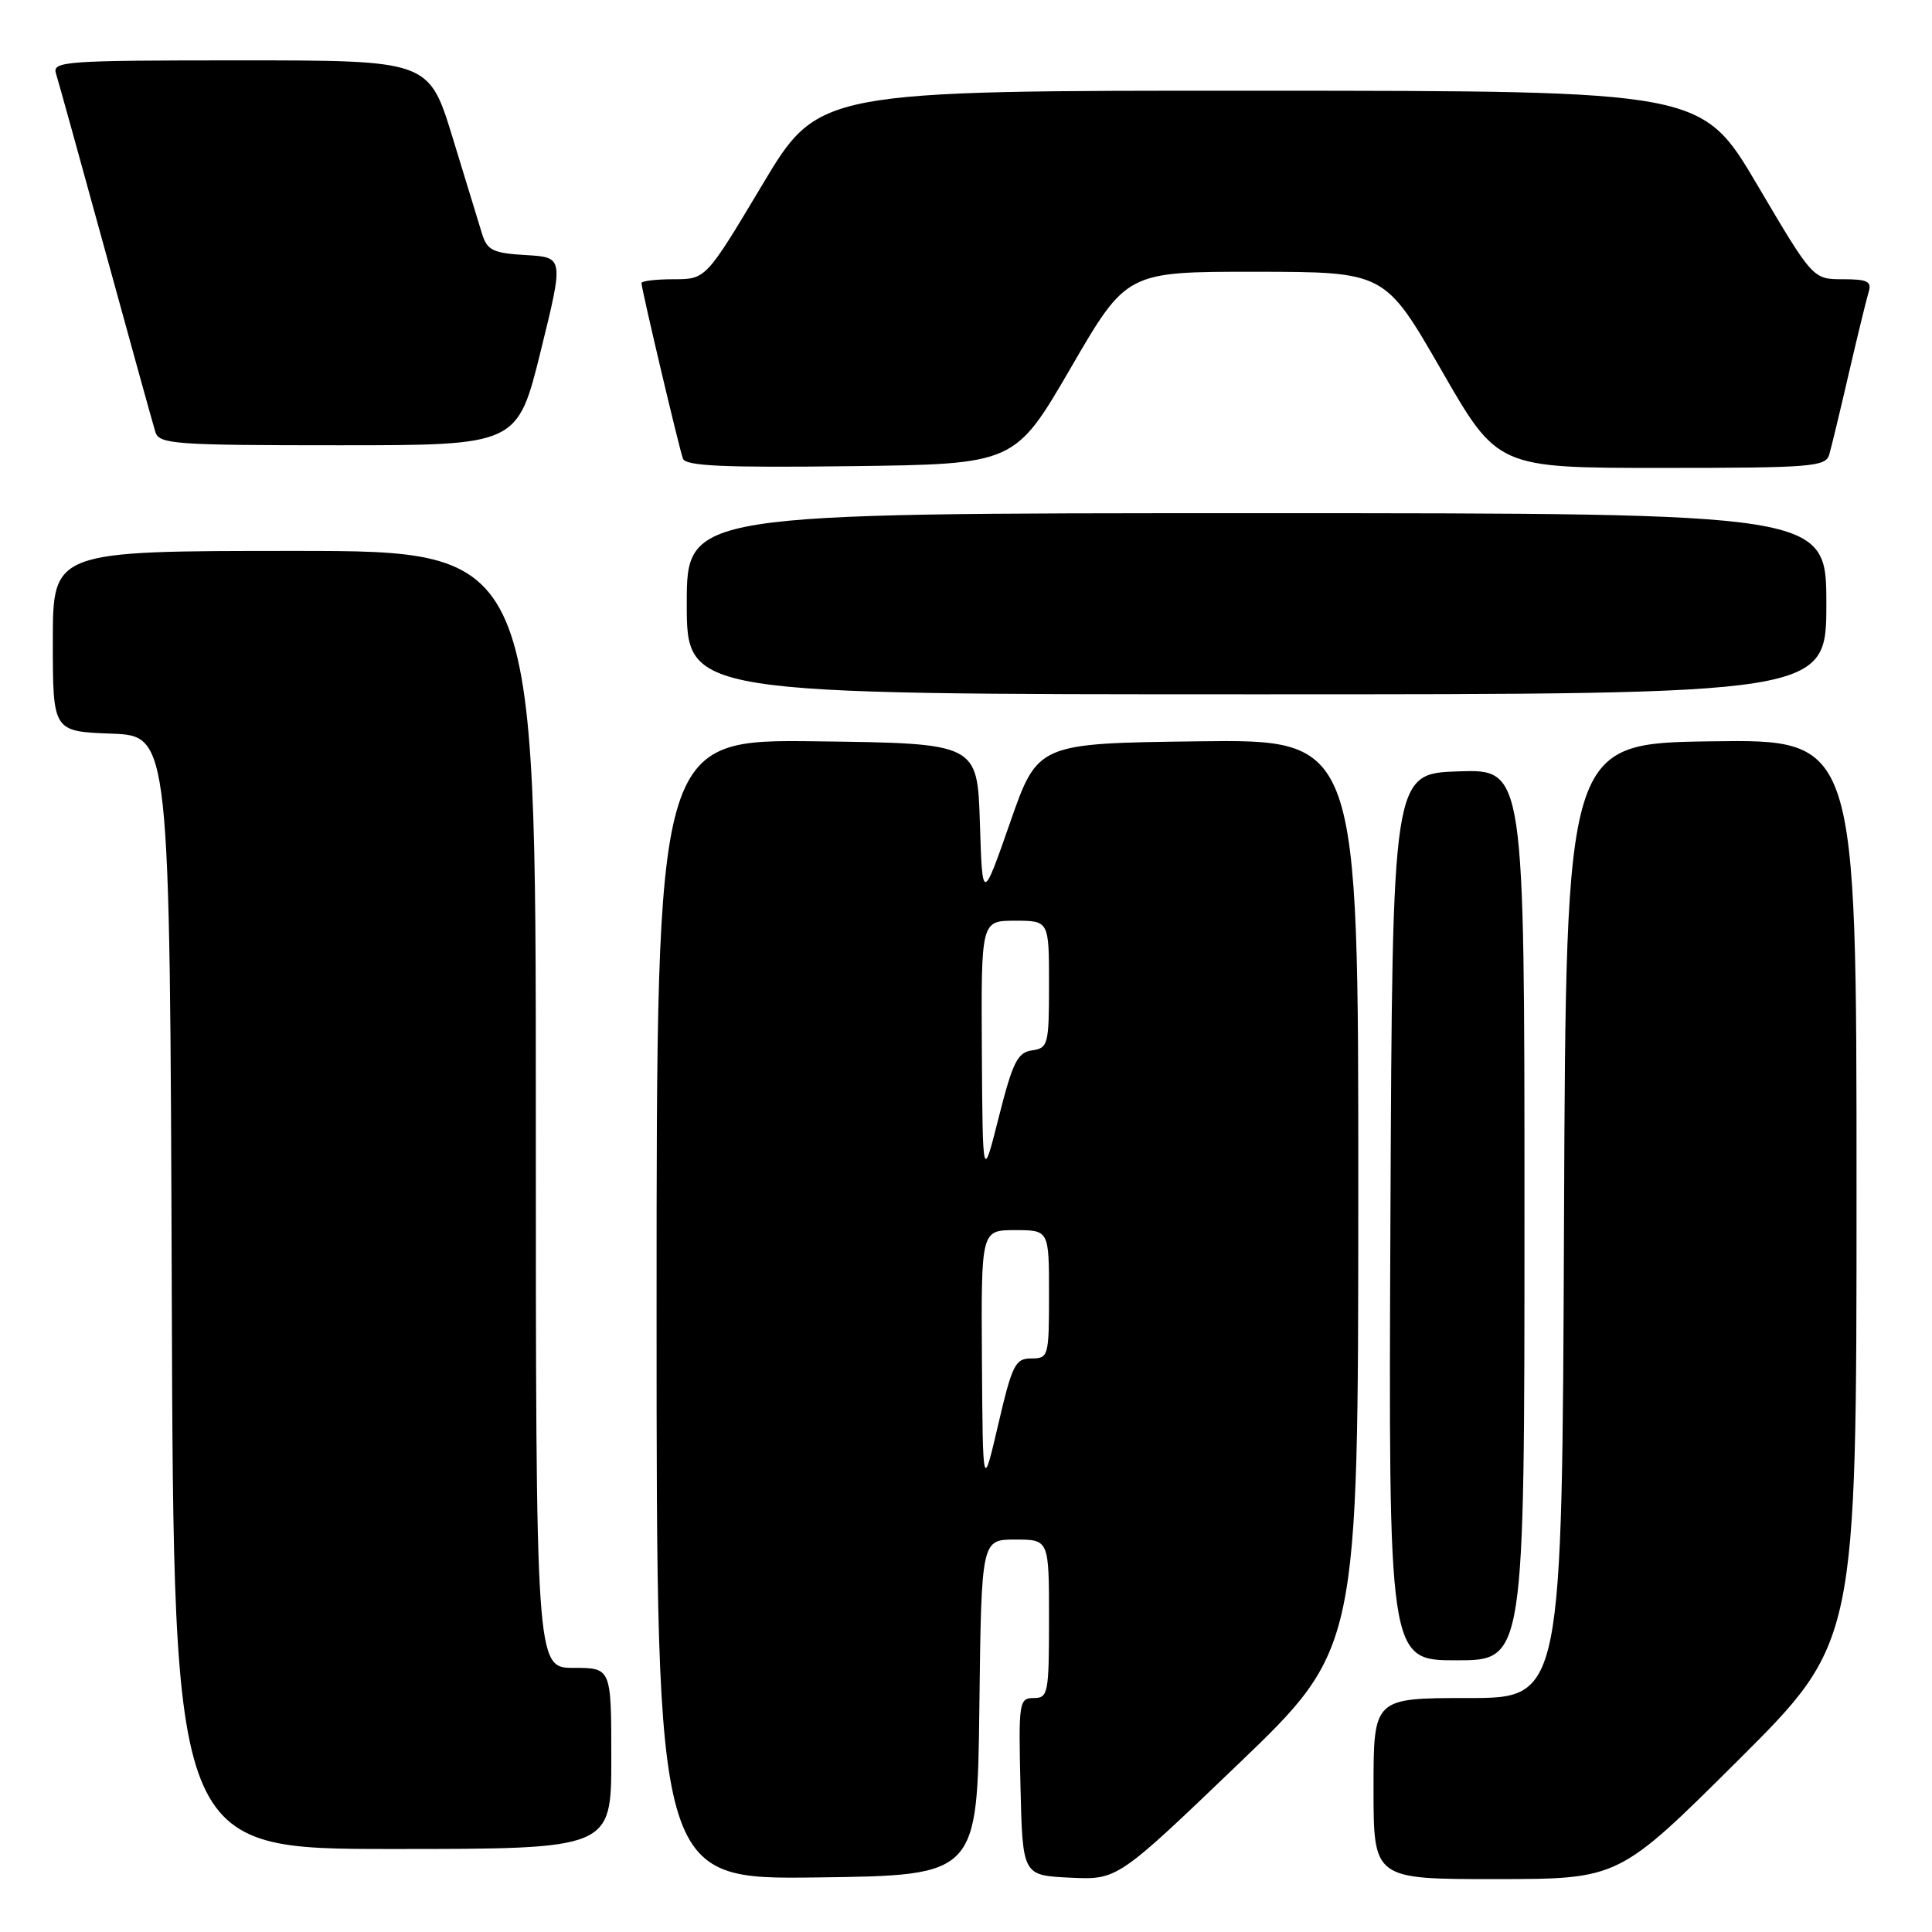 <?xml version="1.0" encoding="UTF-8" standalone="no"?>
<!DOCTYPE svg PUBLIC "-//W3C//DTD SVG 1.1//EN" "http://www.w3.org/Graphics/SVG/1.1/DTD/svg11.dtd" >
<svg xmlns="http://www.w3.org/2000/svg" xmlns:xlink="http://www.w3.org/1999/xlink" version="1.1" viewBox="0 0 256 256">
 <g >
 <path fill="currentColor"
d=" M 129.77 226.25 C 130.04 204.00 130.04 204.00 134.52 204.00 C 139.00 204.00 139.00 204.00 139.00 214.50 C 139.00 224.39 138.88 225.00 136.97 225.00 C 135.03 225.00 134.95 225.51 135.22 236.75 C 135.50 248.50 135.50 248.50 141.78 248.80 C 148.06 249.10 148.06 249.10 164.02 233.80 C 179.97 218.50 179.97 218.50 179.98 158.23 C 180.00 97.96 180.00 97.96 158.75 98.23 C 137.50 98.50 137.50 98.50 133.84 109.00 C 130.17 119.50 130.17 119.50 129.84 109.00 C 129.50 98.50 129.50 98.50 108.25 98.23 C 87.00 97.96 87.00 97.96 87.00 173.50 C 87.00 249.04 87.00 249.04 108.25 248.77 C 129.50 248.50 129.50 248.50 129.77 226.25 Z  M 230.25 233.31 C 246.00 217.63 246.00 217.63 246.00 157.79 C 246.00 97.96 246.00 97.96 226.75 98.23 C 207.50 98.50 207.50 98.50 207.24 161.75 C 206.99 225.00 206.99 225.00 194.49 225.00 C 182.00 225.00 182.00 225.00 182.00 237.00 C 182.00 249.00 182.00 249.00 198.25 248.99 C 214.50 248.98 214.50 248.98 230.25 233.31 Z  M 81.00 233.00 C 81.00 221.00 81.00 221.00 76.00 221.00 C 71.00 221.00 71.00 221.00 71.00 147.00 C 71.00 73.00 71.00 73.00 39.00 73.00 C 7.00 73.00 7.00 73.00 7.00 84.96 C 7.00 96.92 7.00 96.92 14.75 97.21 C 22.50 97.50 22.50 97.50 22.76 171.25 C 23.01 245.00 23.01 245.00 52.01 245.00 C 81.00 245.00 81.00 245.00 81.00 233.00 Z  M 202.00 160.96 C 202.00 101.92 202.00 101.92 193.25 102.21 C 184.50 102.50 184.50 102.50 184.24 161.25 C 183.98 220.00 183.98 220.00 192.99 220.00 C 202.00 220.00 202.00 220.00 202.00 160.96 Z  M 242.00 80.00 C 242.00 68.00 242.00 68.00 166.50 68.00 C 91.00 68.00 91.00 68.00 91.00 80.00 C 91.00 92.00 91.00 92.00 166.50 92.00 C 242.00 92.00 242.00 92.00 242.00 80.00 Z  M 141.88 48.75 C 149.28 36.00 149.28 36.00 166.39 36.01 C 183.50 36.03 183.50 36.03 190.97 49.01 C 198.43 62.00 198.43 62.00 220.15 62.00 C 239.97 62.00 241.91 61.85 242.38 60.25 C 242.66 59.29 243.83 54.45 244.97 49.50 C 246.12 44.55 247.30 39.71 247.59 38.75 C 248.05 37.29 247.49 37.00 244.18 37.00 C 240.22 37.00 240.22 37.00 232.86 24.52 C 225.50 12.04 225.50 12.04 166.98 12.02 C 108.47 12.00 108.47 12.00 101.00 24.50 C 93.53 37.00 93.53 37.00 89.27 37.00 C 86.92 37.00 85.00 37.23 85.00 37.51 C 85.00 38.29 89.97 59.33 90.49 60.77 C 90.85 61.75 95.84 61.98 112.71 61.77 C 134.47 61.50 134.47 61.50 141.88 48.75 Z  M 71.64 46.55 C 74.71 34.09 74.71 34.09 69.68 33.80 C 65.32 33.54 64.56 33.17 63.88 31.00 C 63.46 29.62 61.70 23.89 59.98 18.25 C 56.84 8.00 56.84 8.00 31.85 8.00 C 8.51 8.00 6.90 8.12 7.42 9.75 C 7.72 10.71 10.69 21.40 14.01 33.50 C 17.33 45.60 20.29 56.29 20.59 57.25 C 21.09 58.85 23.14 59.00 44.85 59.00 C 68.56 59.00 68.56 59.00 71.64 46.55 Z  M 130.11 180.25 C 130.00 163.00 130.00 163.00 134.50 163.00 C 139.00 163.00 139.00 163.00 139.00 171.50 C 139.00 179.75 138.93 180.00 136.65 180.00 C 134.53 180.00 134.12 180.82 132.27 188.75 C 130.23 197.50 130.23 197.50 130.11 180.25 Z  M 130.10 139.25 C 130.00 122.00 130.00 122.00 134.50 122.00 C 139.00 122.00 139.00 122.00 139.00 130.43 C 139.00 138.41 138.88 138.88 136.75 139.18 C 134.83 139.45 134.19 140.73 132.35 148.00 C 130.21 156.50 130.21 156.50 130.10 139.25 Z "/>
</g>
</svg>